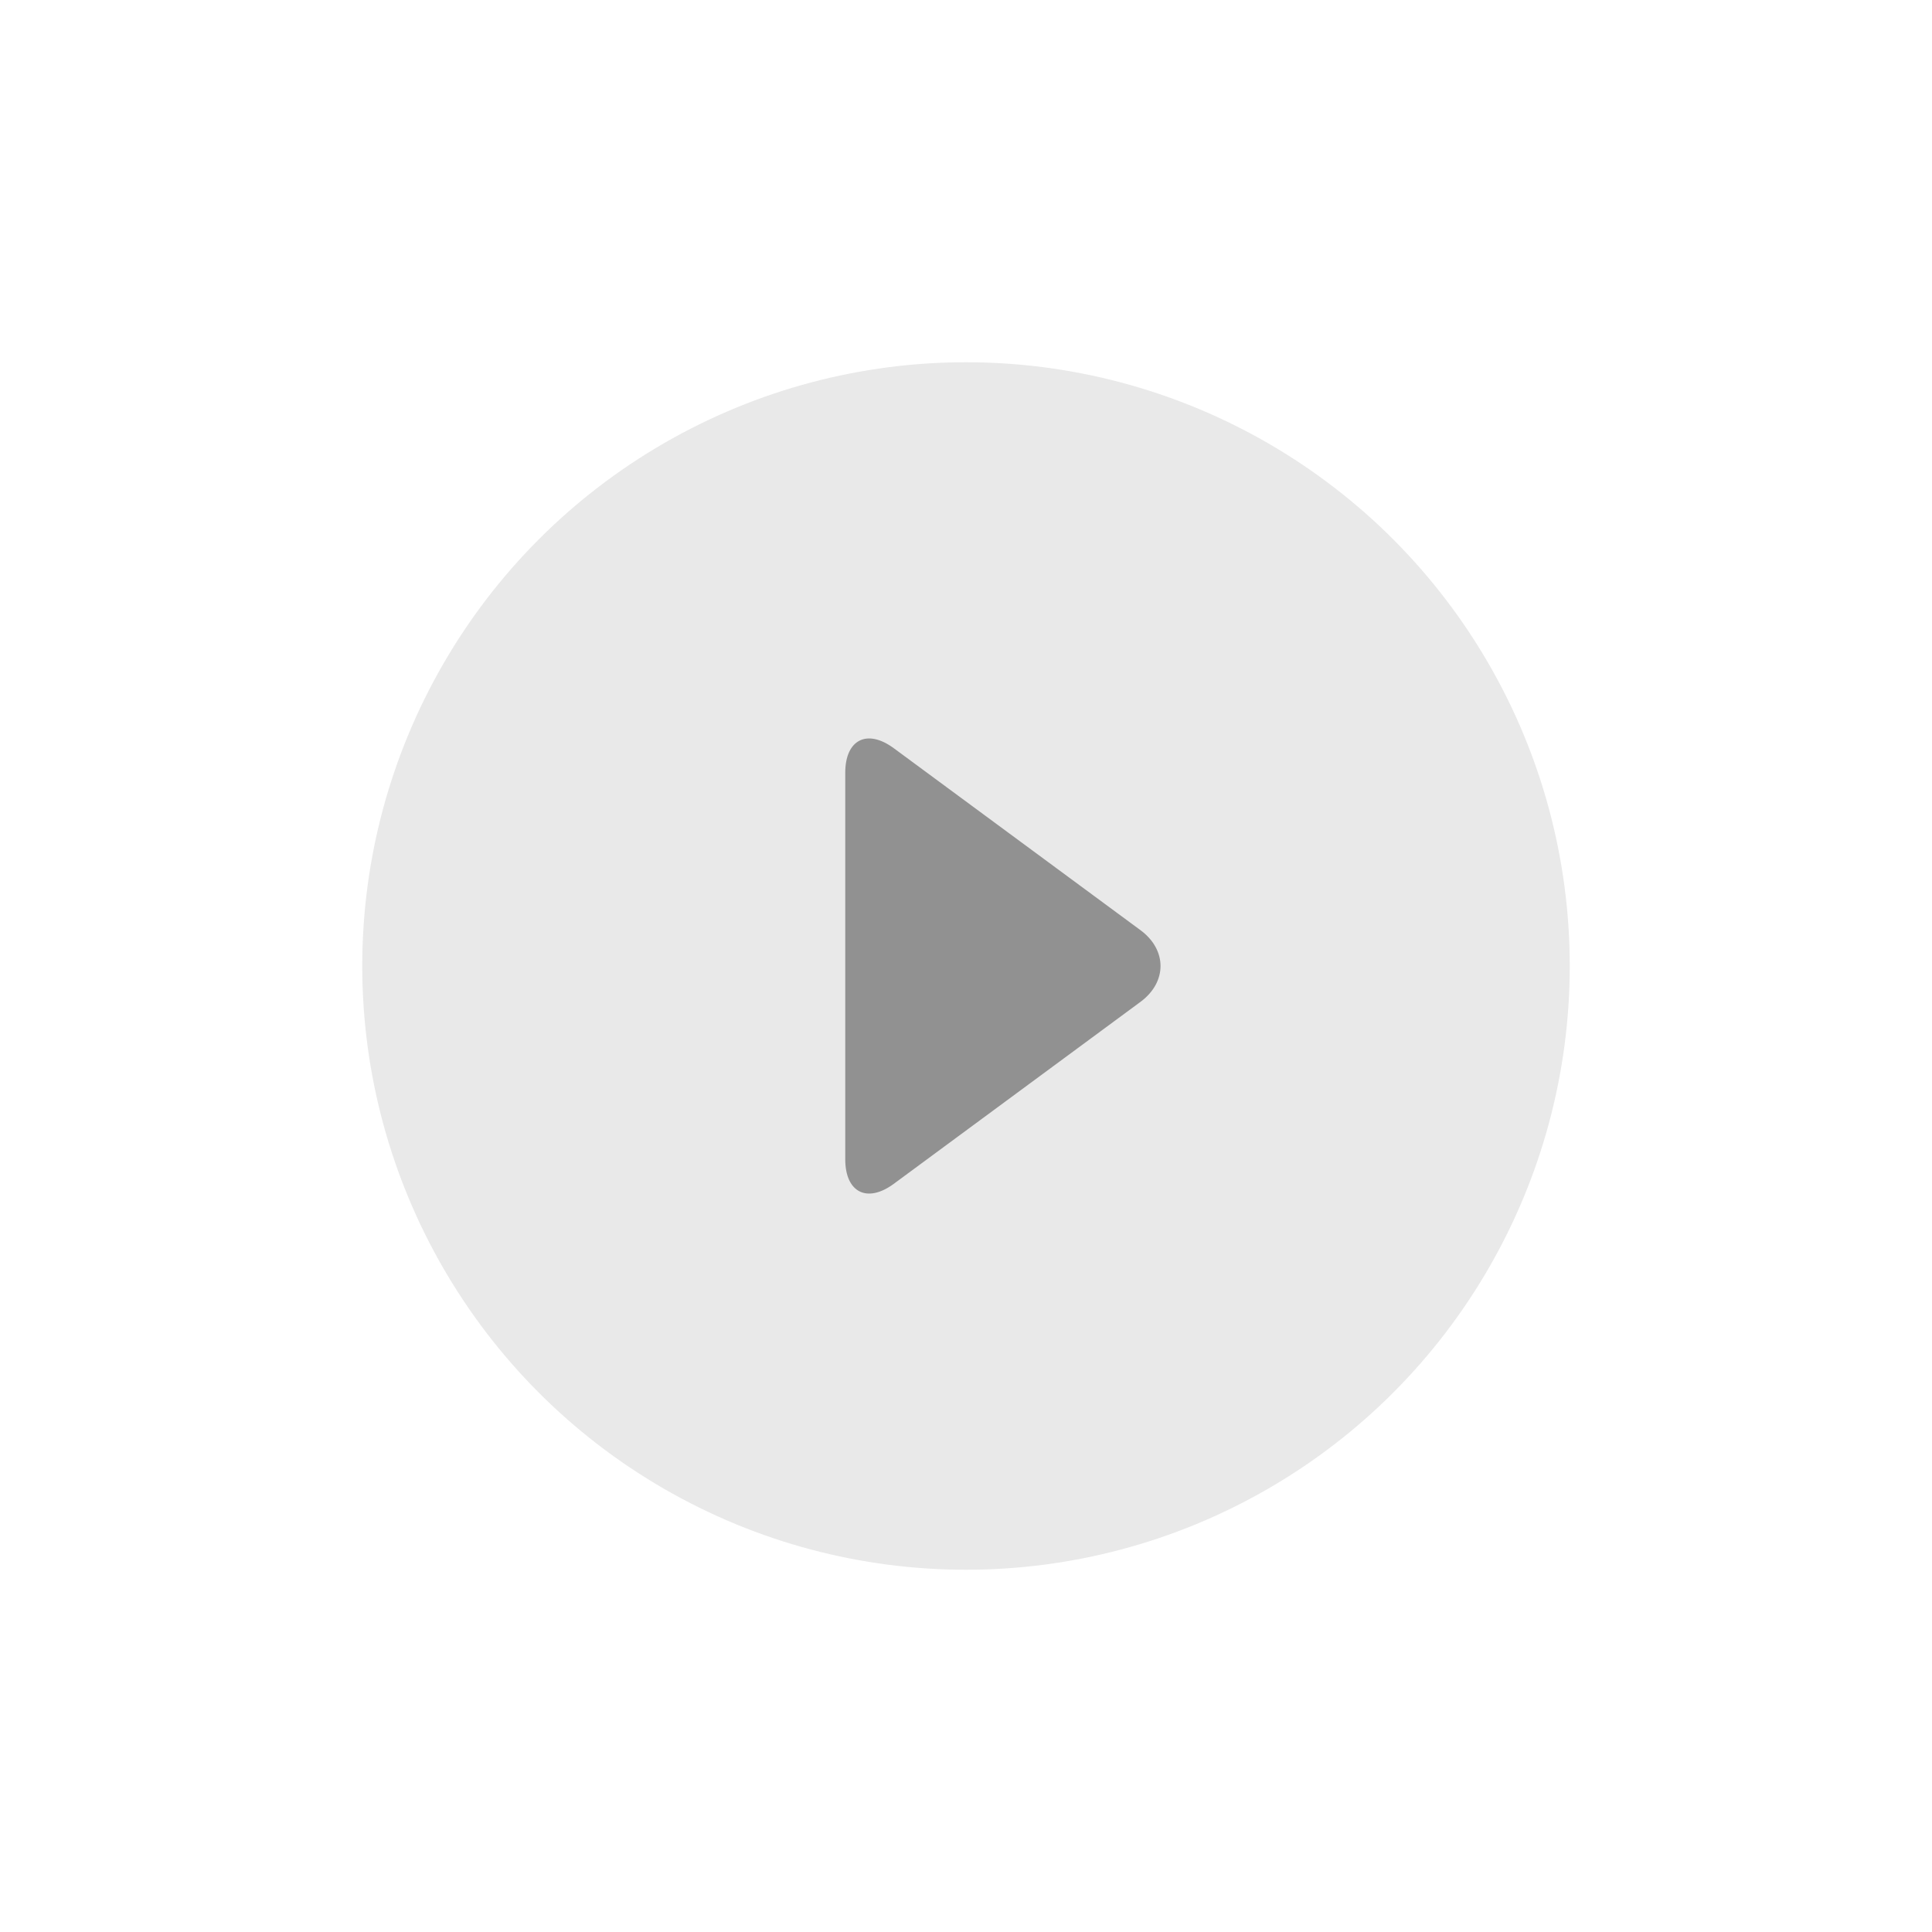 <svg xmlns="http://www.w3.org/2000/svg" xmlns:xlink="http://www.w3.org/1999/xlink" style="isolation:isolate" width="96" height="96"><rect id="backgroundrect" width="100%" height="100%" x="0" y="0" fill="none" stroke="none"/><defs><clipPath id="_clipPath_ZkJBSpqpipntpcbCGapyi4PrUCqlvrRA"><rect width="96" height="96" id="svg_1"/></clipPath></defs><g class="currentLayer" style=""><title>Layer 1</title><g clip-path="url(#_clipPath_ZkJBSpqpipntpcbCGapyi4PrUCqlvrRA)" id="svg_2" class="" fill="#919191" fill-opacity="1"><g opacity="0" id="svg_3" fill="#919191" fill-opacity="1"><rect x="0" y="0" width="64" height="64" fill="#919191" id="svg_4" fill-opacity="1"/></g><g id="svg_5" fill="#919191" fill-opacity="1"><g opacity="0.2" id="svg_6" fill="#919191" fill-opacity="1"><circle vector-effect="non-scaling-stroke" cx="48" cy="48" r="30" fill="#919191" id="svg_7" fill-opacity="1"/></g><path d=" M 42 38.399 C 42 36.749 43.086 36.2 44.414 37.18 L 56.67 46.22 C 57.998 47.199 57.998 48.802 56.67 49.782 L 44.414 58.822 C 43.086 59.801 42 59.252 42 57.602 L 42 38.399 Z " fill="#919191" id="svg_8" fill-opacity="1"/></g></g></g></svg>
